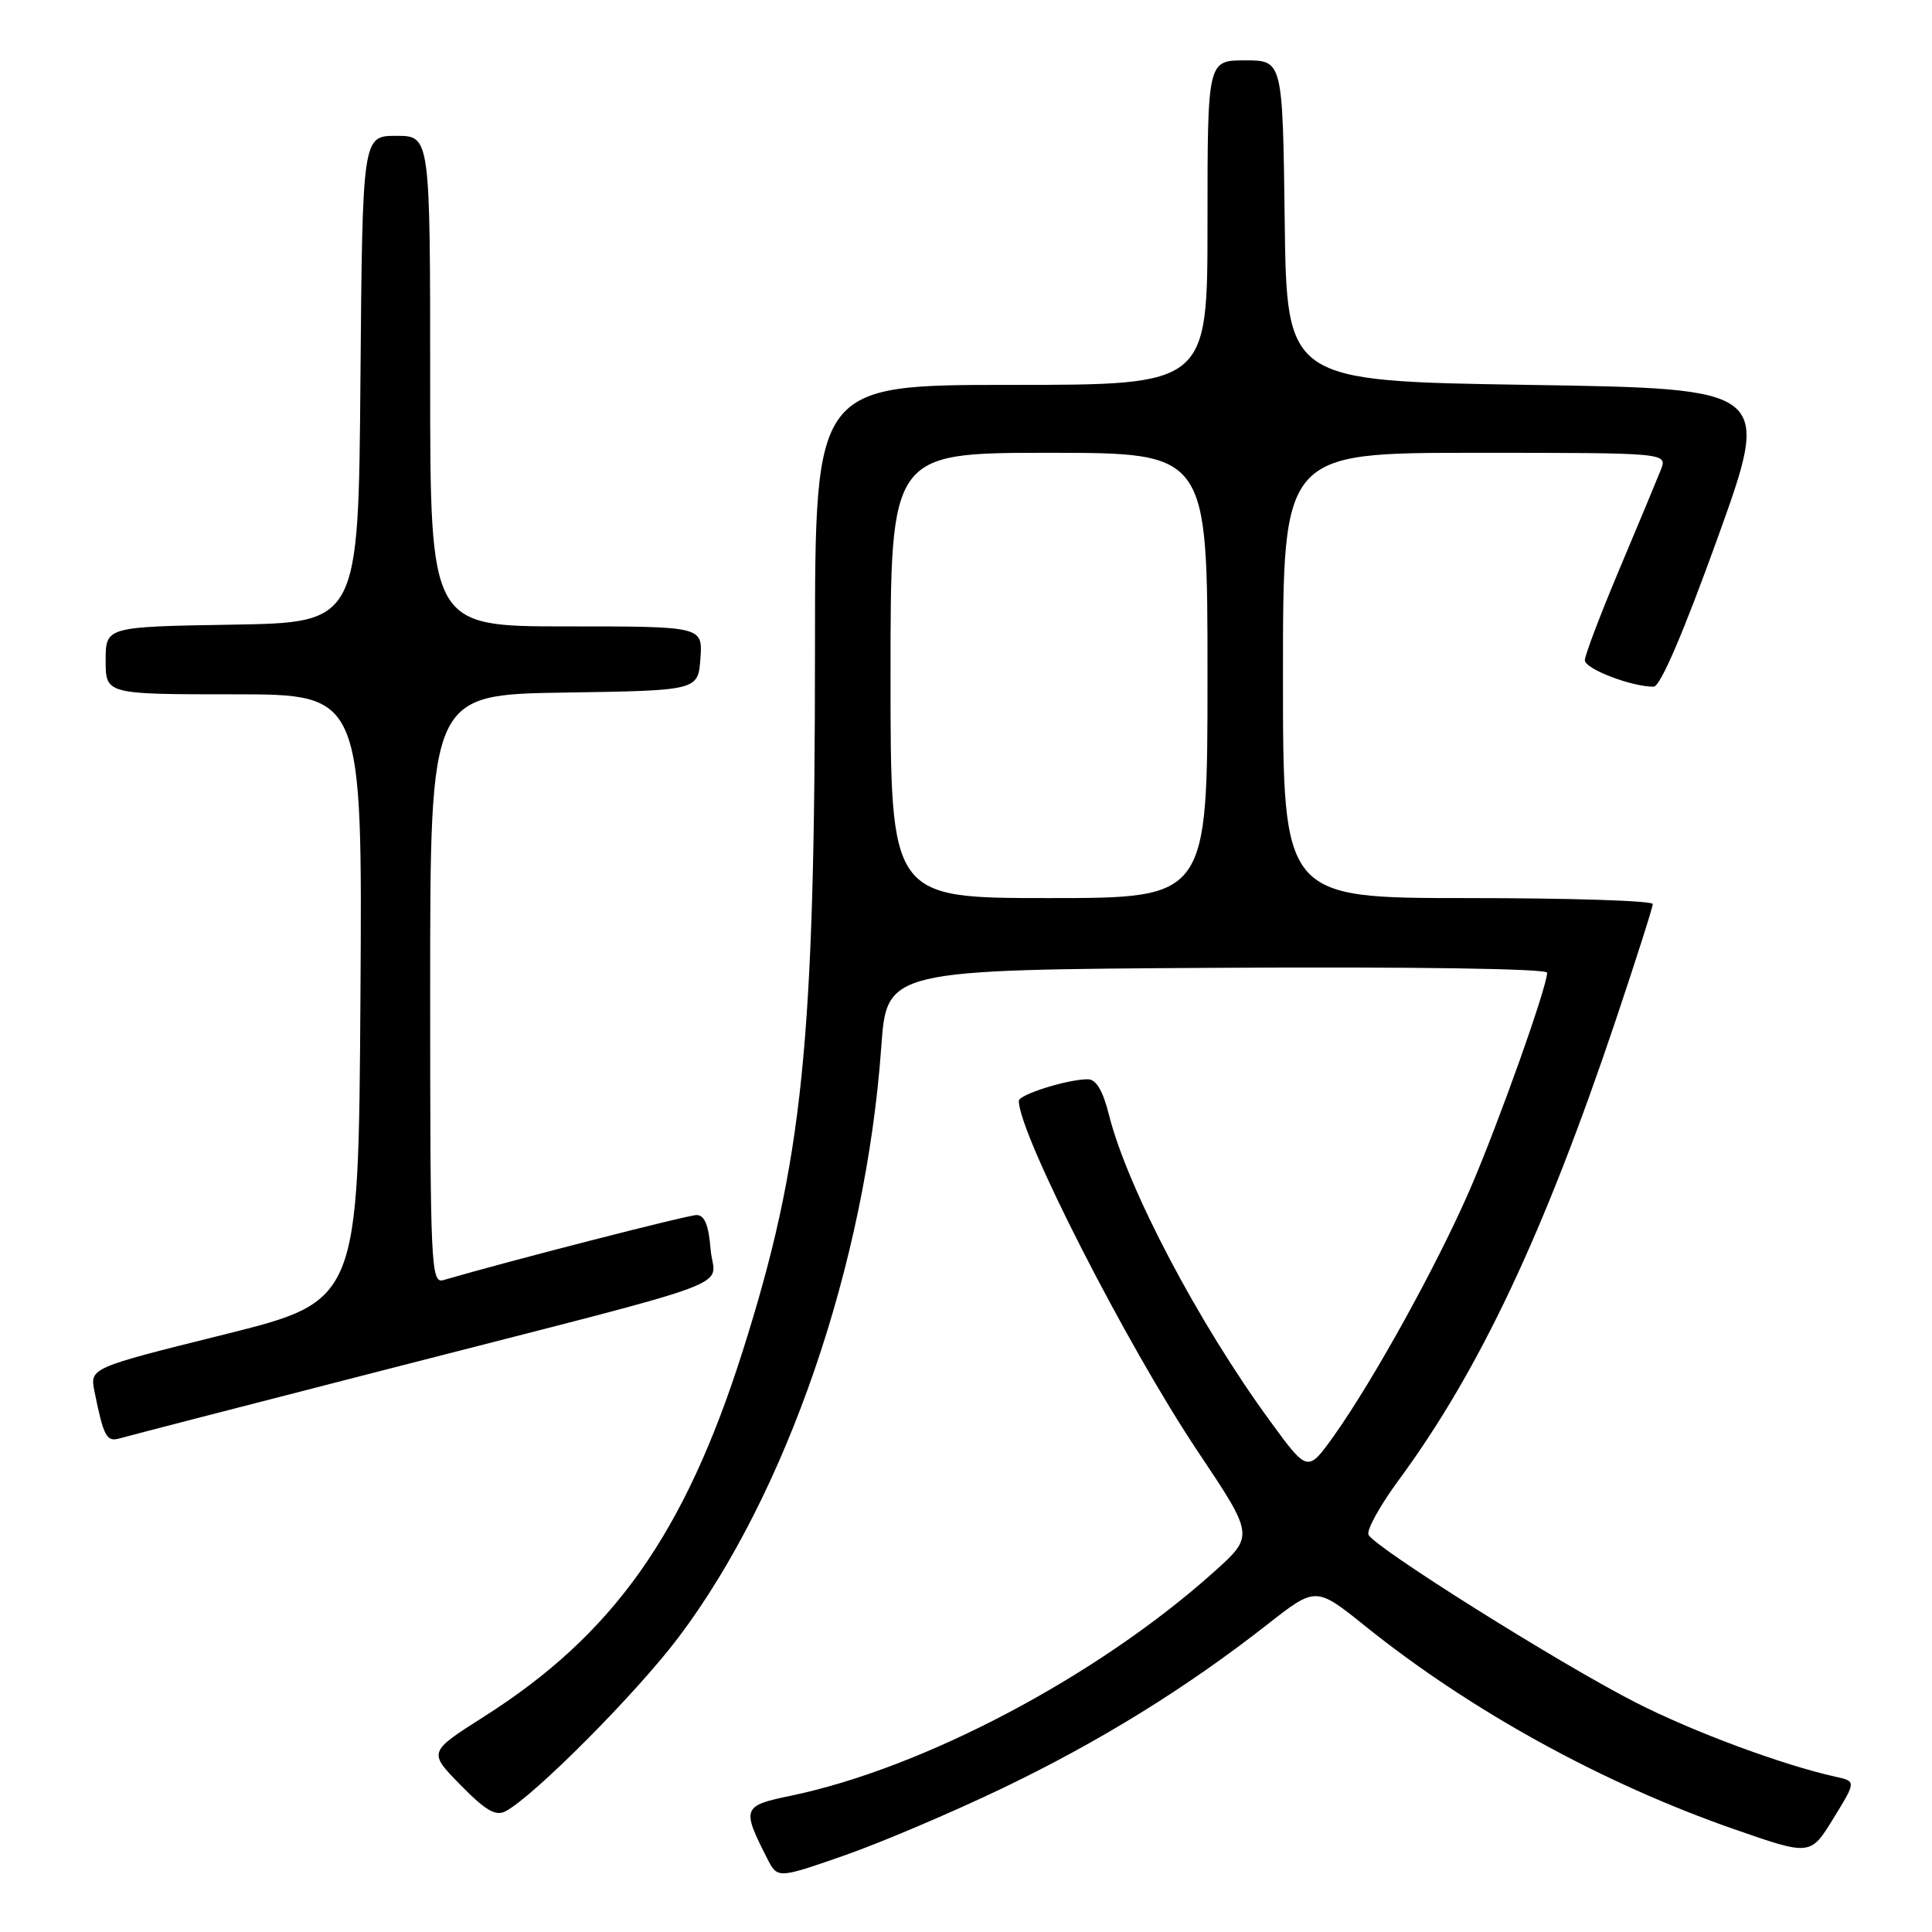 <?xml version="1.0" encoding="UTF-8" standalone="no"?>
<!DOCTYPE svg PUBLIC "-//W3C//DTD SVG 1.1//EN" "http://www.w3.org/Graphics/SVG/1.1/DTD/svg11.dtd" >
<svg xmlns="http://www.w3.org/2000/svg" xmlns:xlink="http://www.w3.org/1999/xlink" version="1.1" viewBox="0 0 256 256">
 <g >
 <path fill="currentColor"
d=" M 132.79 236.97 C 145.69 230.78 157.16 223.69 167.93 215.25 C 174.36 210.21 174.36 210.21 180.93 215.49 C 194.86 226.68 212.35 236.31 229.79 242.38 C 239.89 245.90 239.89 245.90 242.93 240.96 C 245.96 236.03 245.96 236.03 243.23 235.43 C 236.19 233.87 224.38 229.49 216.78 225.61 C 206.63 220.44 181.98 204.95 181.33 203.35 C 181.07 202.71 182.89 199.43 185.38 196.06 C 196.04 181.57 204.63 163.36 214.14 135.04 C 216.81 127.08 219.00 120.22 219.00 119.79 C 219.00 119.35 207.97 119.00 194.50 119.00 C 170.00 119.00 170.00 119.00 170.00 89.50 C 170.00 60.00 170.00 60.00 195.48 60.00 C 220.95 60.00 220.95 60.00 220.07 62.25 C 219.58 63.49 217.12 69.40 214.59 75.40 C 212.07 81.39 210.00 86.83 210.00 87.49 C 210.00 88.63 216.21 91.01 219.12 90.99 C 220.00 90.98 223.04 83.91 227.61 71.24 C 234.71 51.50 234.71 51.50 202.61 51.00 C 170.50 50.50 170.50 50.50 170.23 29.25 C 169.96 8.00 169.96 8.00 164.98 8.00 C 160.00 8.00 160.00 8.00 160.00 29.50 C 160.00 51.00 160.00 51.00 134.00 51.00 C 108.00 51.00 108.00 51.00 107.99 85.75 C 107.98 138.41 106.40 153.81 98.42 179.00 C 90.74 203.21 81.29 216.57 64.12 227.47 C 56.74 232.16 56.74 232.16 61.03 236.53 C 64.35 239.92 65.70 240.70 67.01 239.99 C 70.79 237.97 84.37 224.31 89.92 216.94 C 104.24 197.94 114.72 167.42 116.77 138.76 C 117.50 128.50 117.50 128.50 161.25 128.24 C 187.17 128.09 205.00 128.35 205.00 128.89 C 205.00 130.76 198.58 148.79 194.83 157.48 C 190.52 167.46 181.97 182.93 176.71 190.31 C 173.27 195.11 173.27 195.11 168.30 188.31 C 158.77 175.27 149.39 157.44 146.95 147.75 C 146.14 144.51 145.25 143.00 144.13 143.01 C 141.44 143.01 135.00 145.04 135.00 145.87 C 135.00 150.24 149.28 178.21 158.71 192.32 C 166.19 203.50 166.19 203.50 160.85 208.29 C 145.44 222.11 122.33 234.32 104.71 237.96 C 98.39 239.27 98.27 239.60 101.64 246.22 C 103.02 248.94 103.02 248.94 111.76 245.90 C 116.57 244.23 126.03 240.21 132.79 236.97 Z  M 51.00 181.51 C 99.93 168.93 94.59 170.91 94.16 165.54 C 93.90 162.33 93.36 161.00 92.30 161.00 C 91.11 161.00 67.14 167.16 58.75 169.62 C 57.10 170.10 57.00 167.80 57.00 131.09 C 57.00 92.05 57.00 92.05 74.75 91.77 C 92.50 91.50 92.50 91.50 92.81 87.25 C 93.11 83.00 93.11 83.00 75.06 83.00 C 57.00 83.00 57.00 83.00 57.00 50.50 C 57.00 18.00 57.00 18.00 52.51 18.00 C 48.03 18.00 48.03 18.00 47.76 50.25 C 47.50 82.50 47.50 82.50 30.75 82.77 C 14.00 83.05 14.00 83.05 14.00 87.52 C 14.00 92.00 14.00 92.00 31.01 92.00 C 48.02 92.00 48.02 92.00 47.76 132.19 C 47.50 172.39 47.50 172.39 29.70 176.83 C 11.90 181.26 11.90 181.26 12.52 184.38 C 13.72 190.33 14.12 191.09 15.83 190.60 C 16.75 190.33 32.57 186.24 51.00 181.51 Z  M 118.00 89.50 C 118.00 60.00 118.00 60.00 139.00 60.00 C 160.00 60.00 160.00 60.00 160.00 89.50 C 160.00 119.00 160.00 119.00 139.00 119.00 C 118.00 119.00 118.00 119.00 118.00 89.50 Z "/>
</g>
</svg>